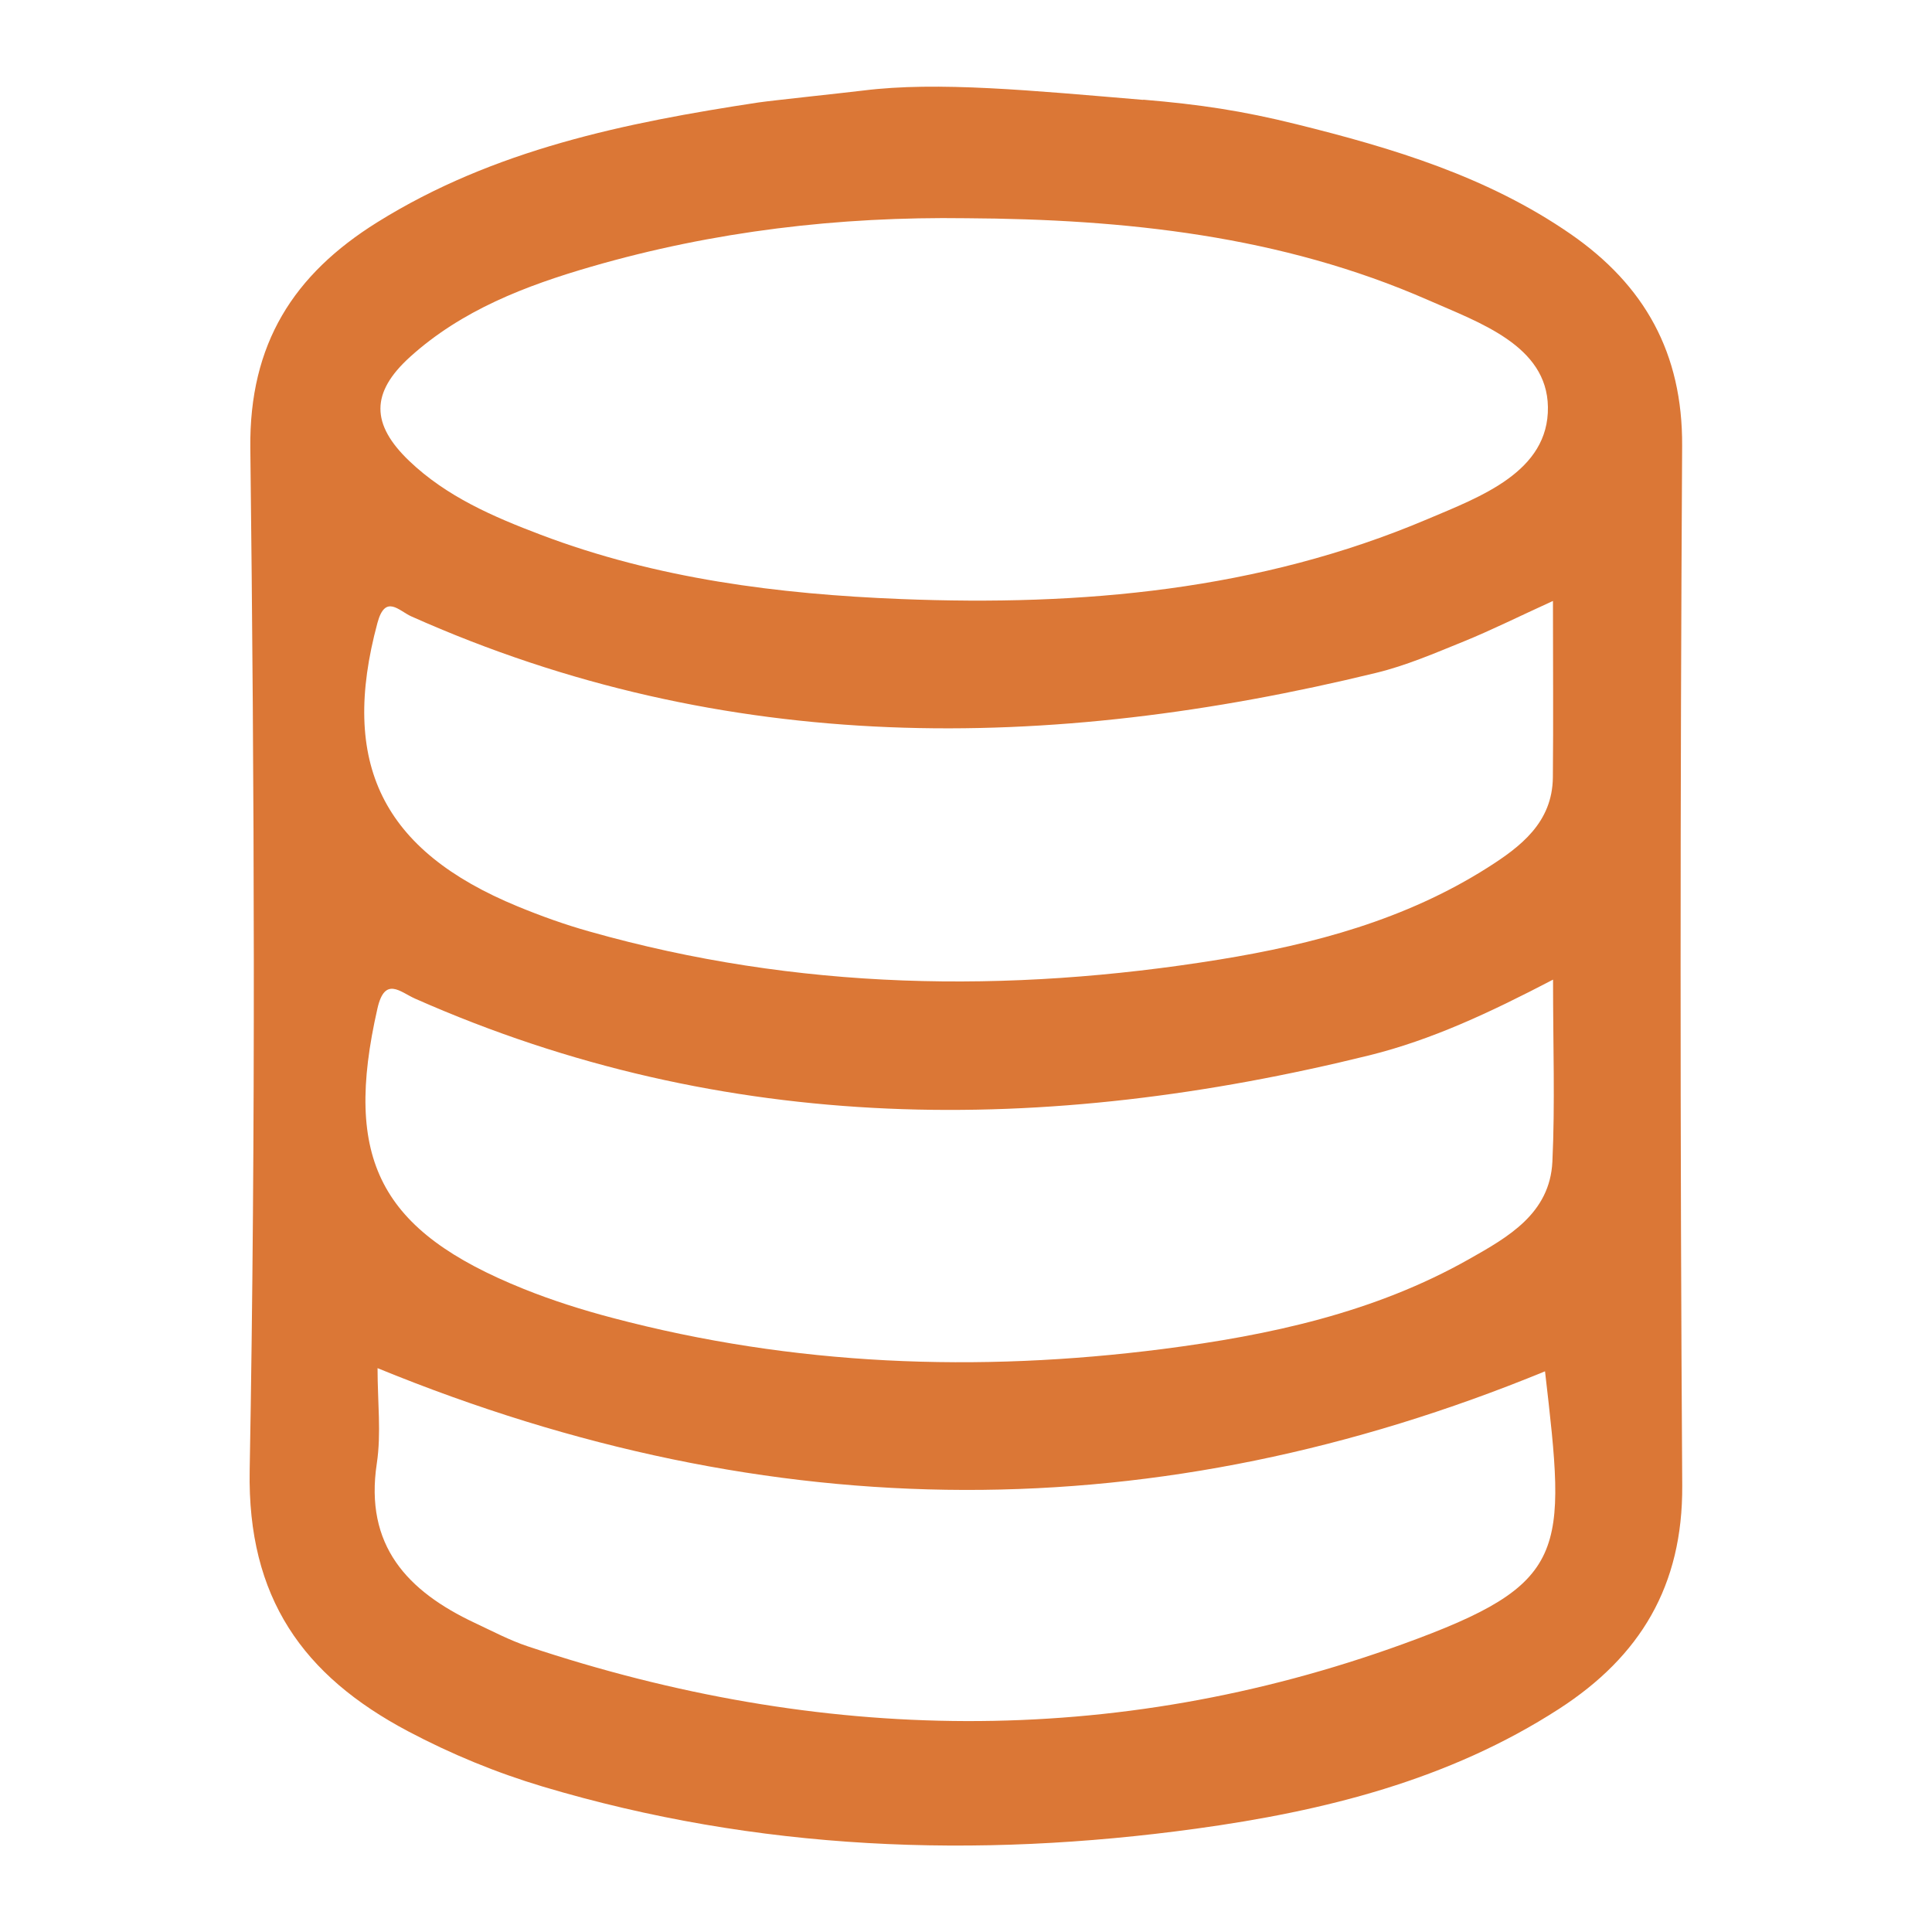 <?xml version="1.0" encoding="UTF-8"?><svg xmlns="http://www.w3.org/2000/svg" viewBox="0 0 206.99 206.99"><defs><style>.d{fill:#db7736;}.e{fill:none;}</style></defs><g id="a"/><g id="b"><g id="c"><g><path class="d" d="M122.49,10.68c6.07,.51,10.6,1.19,16.37,2.62,10.38,2.57,20.51,5.62,29.42,11.78,7.91,5.48,12,12.74,11.94,22.69-.21,37.13-.23,74.26,.01,111.39,.07,10.74-4.5,18.3-13.19,23.92-11.85,7.66-25.22,10.96-38.89,12.84-23.58,3.24-47.01,2.36-70-4.51-5.01-1.5-9.81-3.48-14.44-5.93-11.23-5.95-17.21-14.29-16.96-27.95,.66-36.49,.5-73.01,.07-109.51-.13-11.21,4.65-18.62,13.59-24.2,12.5-7.8,26.56-10.67,40.84-12.84,1.34-.2,9.28-1.04,11.23-1.28,8-1,18.05,0,30,1Zm-18.97,12.7c-13.65-.19-27.06,1.39-40.17,5.19-7.04,2.04-13.88,4.66-19.42,9.67-4.23,3.83-4.2,7.21-.08,11.15,4,3.82,8.99,5.97,14.08,7.9,12.43,4.72,25.46,6.37,38.6,6.89,19.31,.77,38.36-.91,56.38-8.55,5.66-2.4,13.04-5.07,12.93-12.03-.1-6.58-7.33-9.03-12.83-11.45-15.76-6.92-32.5-8.67-49.5-8.77Zm62.87,41c-3.92,1.79-6.7,3.18-9.56,4.34-3.08,1.25-6.18,2.59-9.4,3.37-35.07,8.54-69.69,8.99-103.38-6.06-1.31-.59-2.77-2.41-3.61,.7-4.06,15.05,.5,24.4,15.02,30.38,2.5,1.03,5.06,1.95,7.66,2.68,22.25,6.31,44.8,6.69,67.49,3.02,10.13-1.64,19.98-4.28,28.76-9.85,3.55-2.25,6.95-4.84,7-9.67,.06-5.99,.01-11.99,.01-18.91Zm-.01,40.58c-6.8,3.55-13.01,6.45-19.65,8.1-34.71,8.57-68.93,8.68-102.26-6.07-1.6-.71-3.24-2.43-4.03,1.05-3.68,16.17,.22,23.84,15.66,30.05,3.08,1.24,6.28,2.25,9.5,3.1,19.42,5.14,39.14,5.88,58.98,3.34,11.41-1.47,22.65-3.88,32.81-9.63,4.16-2.35,8.66-4.87,8.93-10.44,.29-6.18,.07-12.38,.07-19.5Zm-125.93,41.61c0,3.63,.41,6.99-.08,10.22-1.33,8.79,3.27,13.68,10.49,17.08,1.88,.88,3.74,1.87,5.7,2.52,31.26,10.44,62.75,10.98,93.72-.24,17.91-6.49,17.51-9.67,15.25-29.23-41.41,17.01-82.78,16.99-125.08-.34Z"/><circle class="e" cx="103.5" cy="103.5" r="103.5"/></g></g></g></svg>